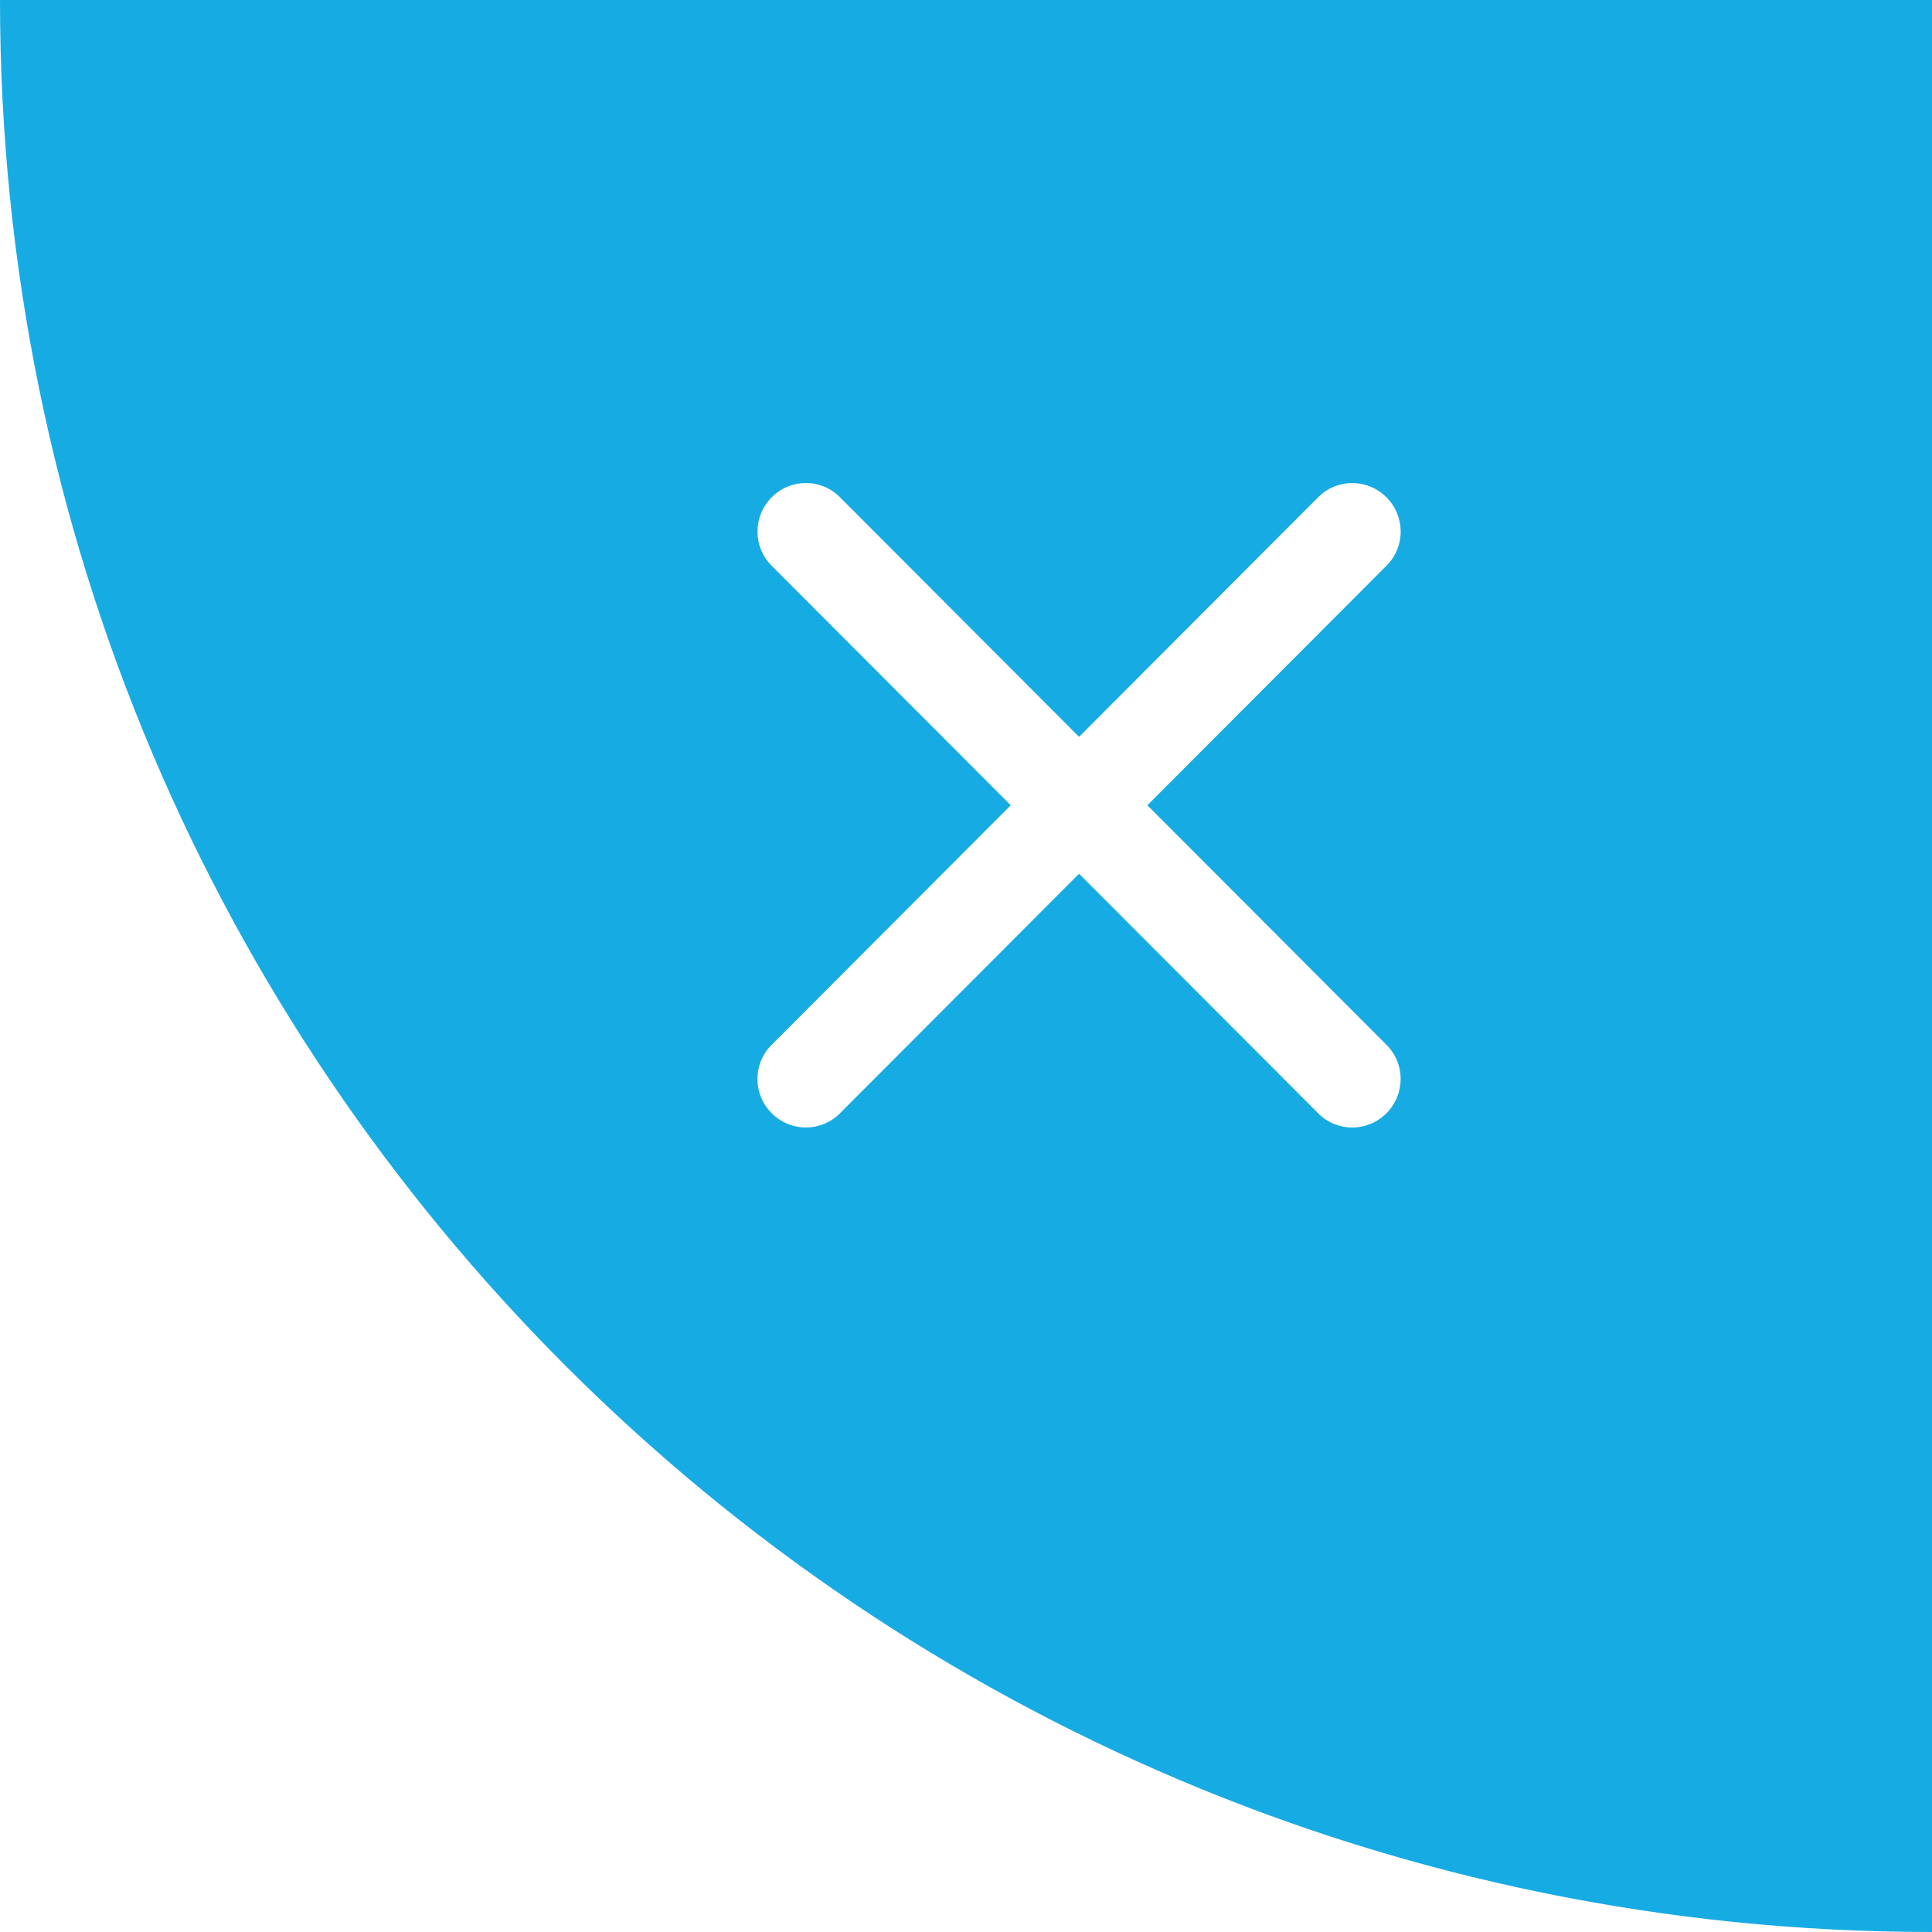 <?xml version="1.0" standalone="no"?><!DOCTYPE svg PUBLIC "-//W3C//DTD SVG 1.1//EN" "http://www.w3.org/Graphics/SVG/1.1/DTD/svg11.dtd"><svg class="icon" width="50px" height="50.00px" viewBox="0 0 1024 1024" version="1.1" xmlns="http://www.w3.org/2000/svg"><path d="M0 0C0 565.54 458.46 1024 1024 1024L1024 0 0 0 0 0 0 0ZM608.127 426.811 734.96 553.893C744.888 563.84 744.838 580.031 734.841 590.048 724.774 600.135 708.688 600.119 698.756 590.168L571.923 463.086 445.09 590.168C435.162 600.115 419.003 600.065 409.006 590.048 398.939 579.961 398.955 563.844 408.886 553.893L535.719 426.811 408.886 299.729C398.958 289.782 399.009 273.591 409.006 263.574 419.073 253.487 435.159 253.503 445.09 263.454L571.923 390.536 698.756 263.454C708.684 253.507 724.843 253.557 734.841 263.574 744.908 273.661 744.892 289.778 734.96 299.729L608.127 426.811 608.127 426.811 608.127 426.811 608.127 426.811Z" fill="#17abe3" /></svg>